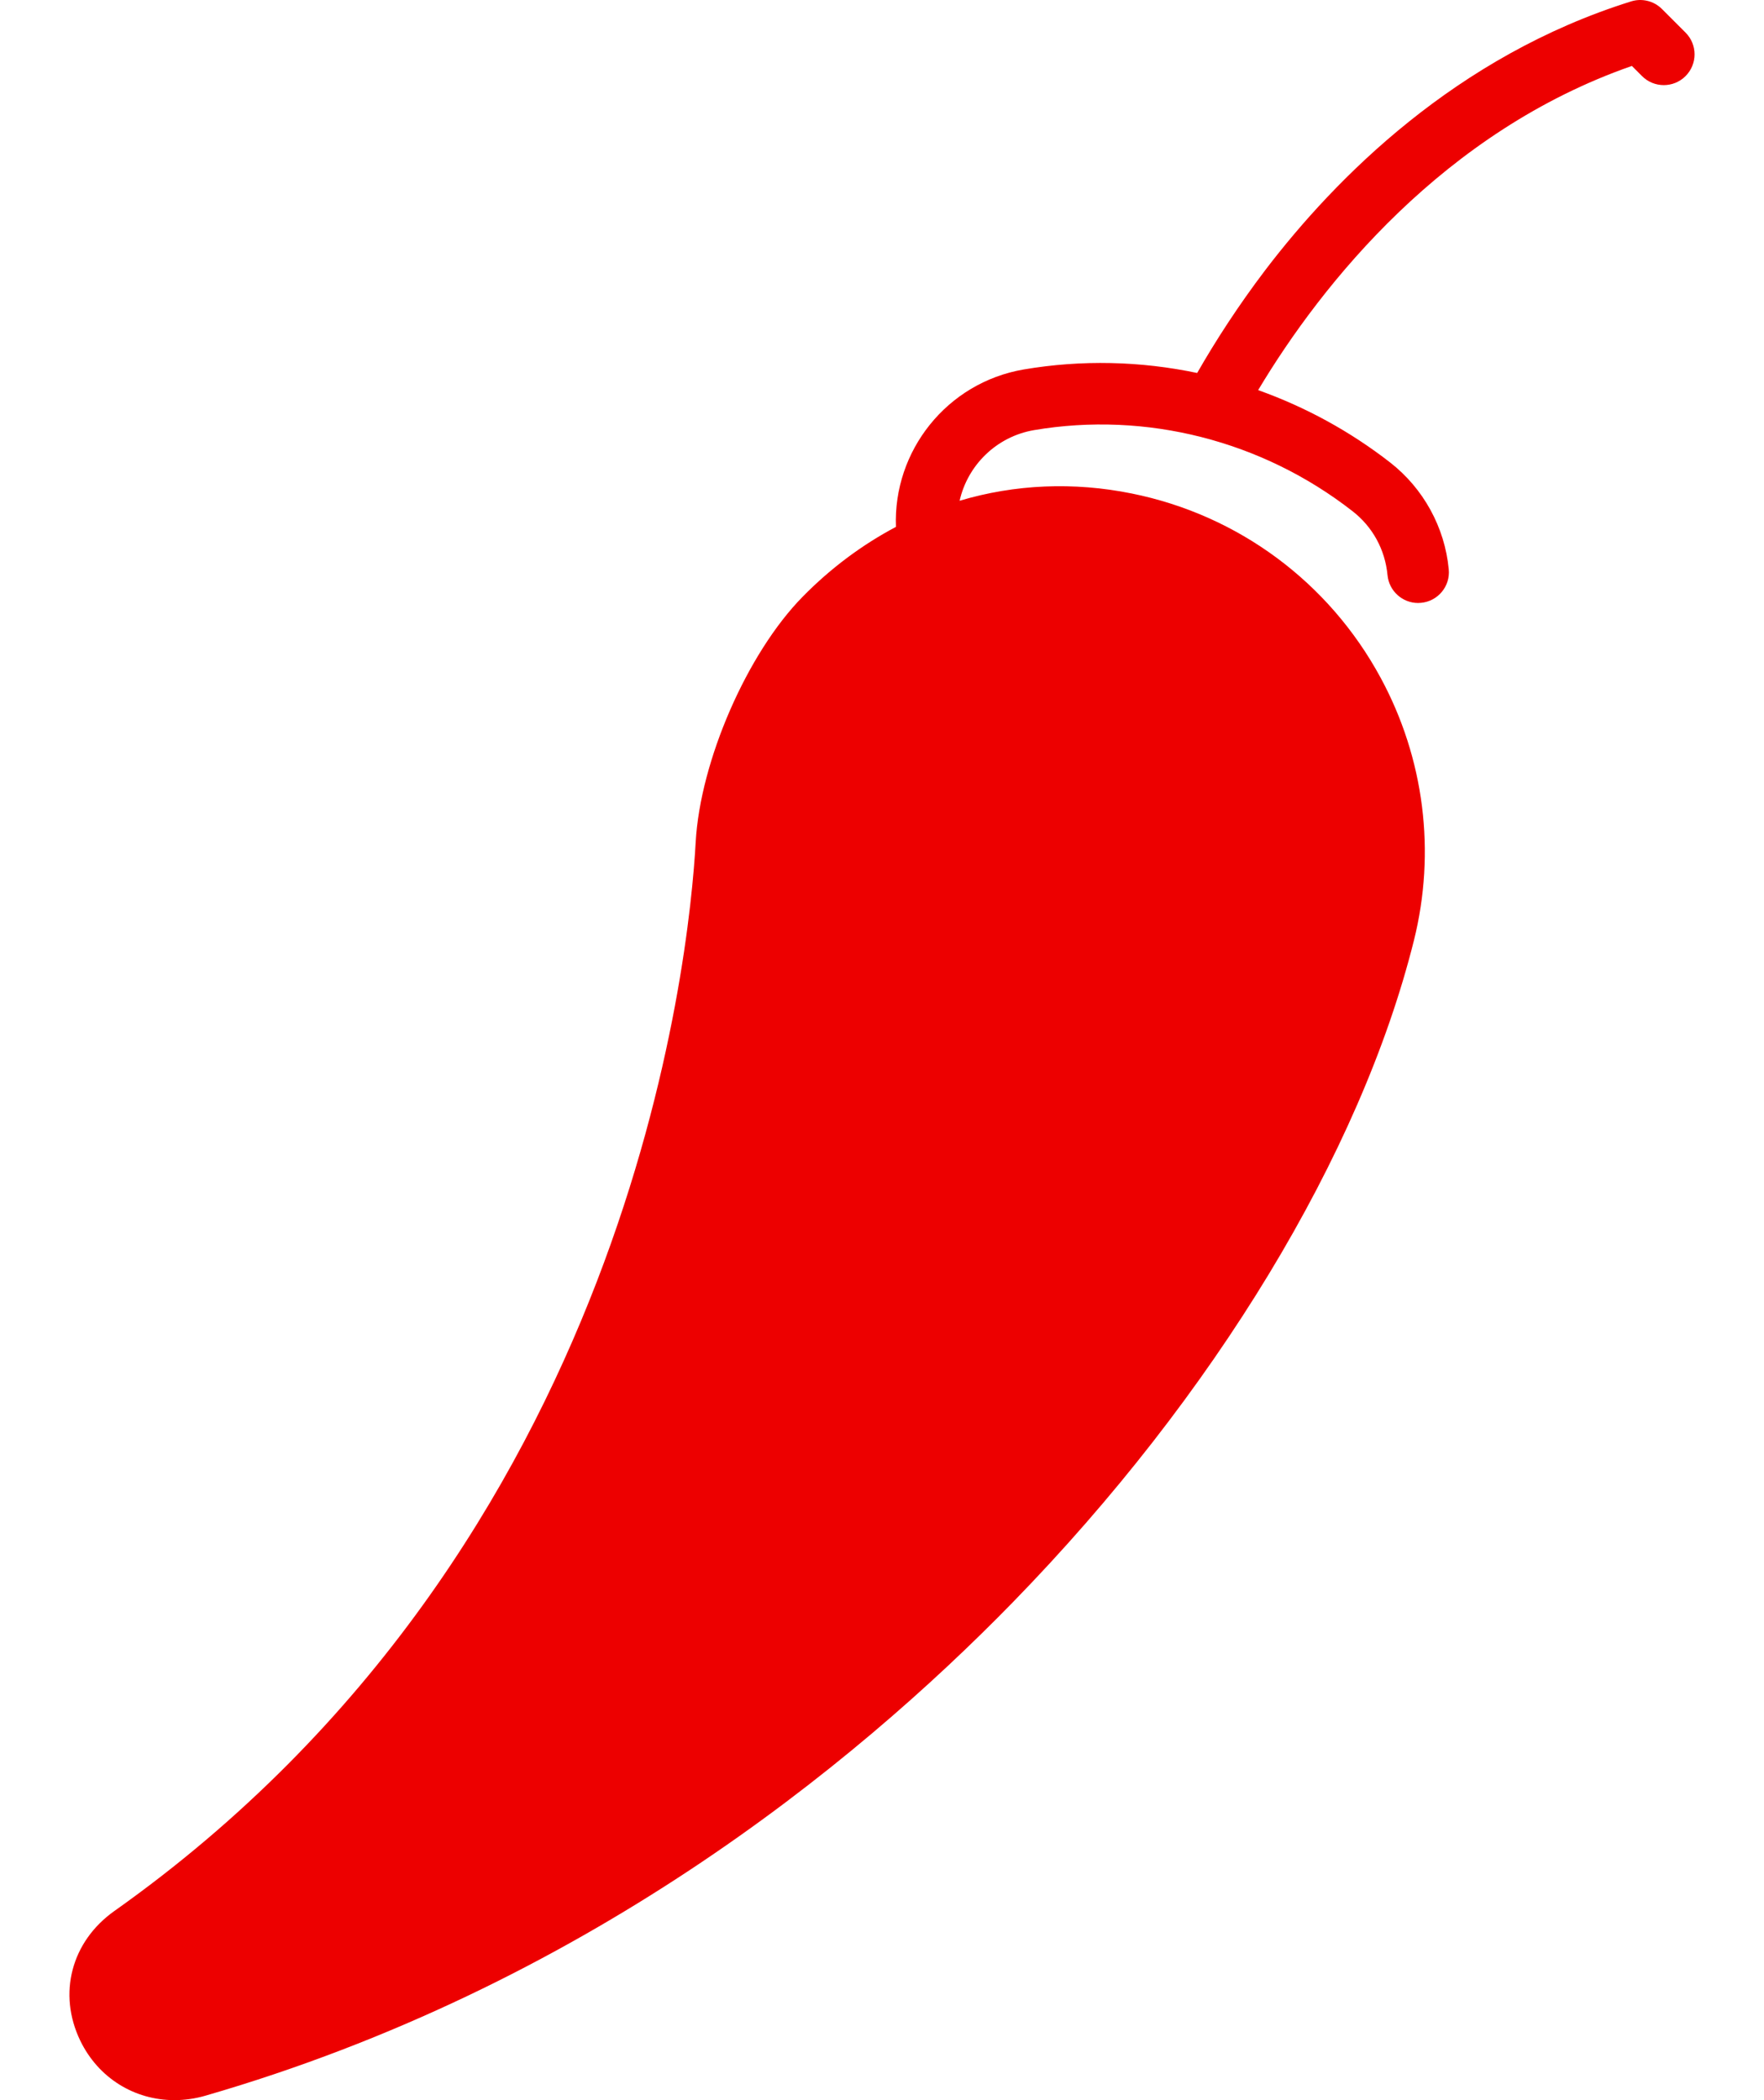 <svg width="21" height="25" viewBox="0 0 21 25" fill="none" xmlns="http://www.w3.org/2000/svg">
<path d="M20.066 0.388L19.785 0.107C19.689 0.011 19.547 -0.024 19.417 0.017C17.336 0.668 15.901 2.115 15.063 3.215C14.741 3.639 14.47 4.059 14.252 4.44C13.577 4.298 12.877 4.281 12.188 4.398C11.273 4.554 10.631 5.368 10.666 6.272C10.262 6.486 9.889 6.764 9.556 7.103C8.895 7.775 8.336 9.058 8.282 10.024C8.207 11.383 7.521 18.387 1.361 22.749C0.849 23.112 0.686 23.732 0.955 24.291C1.171 24.738 1.602 25 2.076 25C2.197 25 2.322 24.983 2.446 24.947C6.922 23.651 10.145 21.036 12.061 19.07C14.457 16.61 16.196 13.741 16.832 11.197C17.096 10.139 16.956 9.028 16.436 8.068C15.821 6.931 14.742 6.131 13.475 5.875C12.78 5.734 12.081 5.765 11.424 5.961C11.519 5.54 11.86 5.197 12.311 5.12C13.642 4.894 15.024 5.245 16.1 6.084C16.341 6.271 16.489 6.542 16.518 6.846C16.536 7.036 16.696 7.178 16.882 7.178C16.894 7.178 16.906 7.177 16.918 7.176C17.119 7.157 17.267 6.978 17.247 6.777C17.2 6.277 16.945 5.814 16.55 5.506C16.071 5.133 15.539 4.844 14.978 4.644C15.744 3.364 17.194 1.563 19.427 0.785L19.548 0.906C19.691 1.049 19.923 1.049 20.066 0.906C20.209 0.763 20.209 0.531 20.066 0.388Z" fill="#ED0000"/>
</svg>
